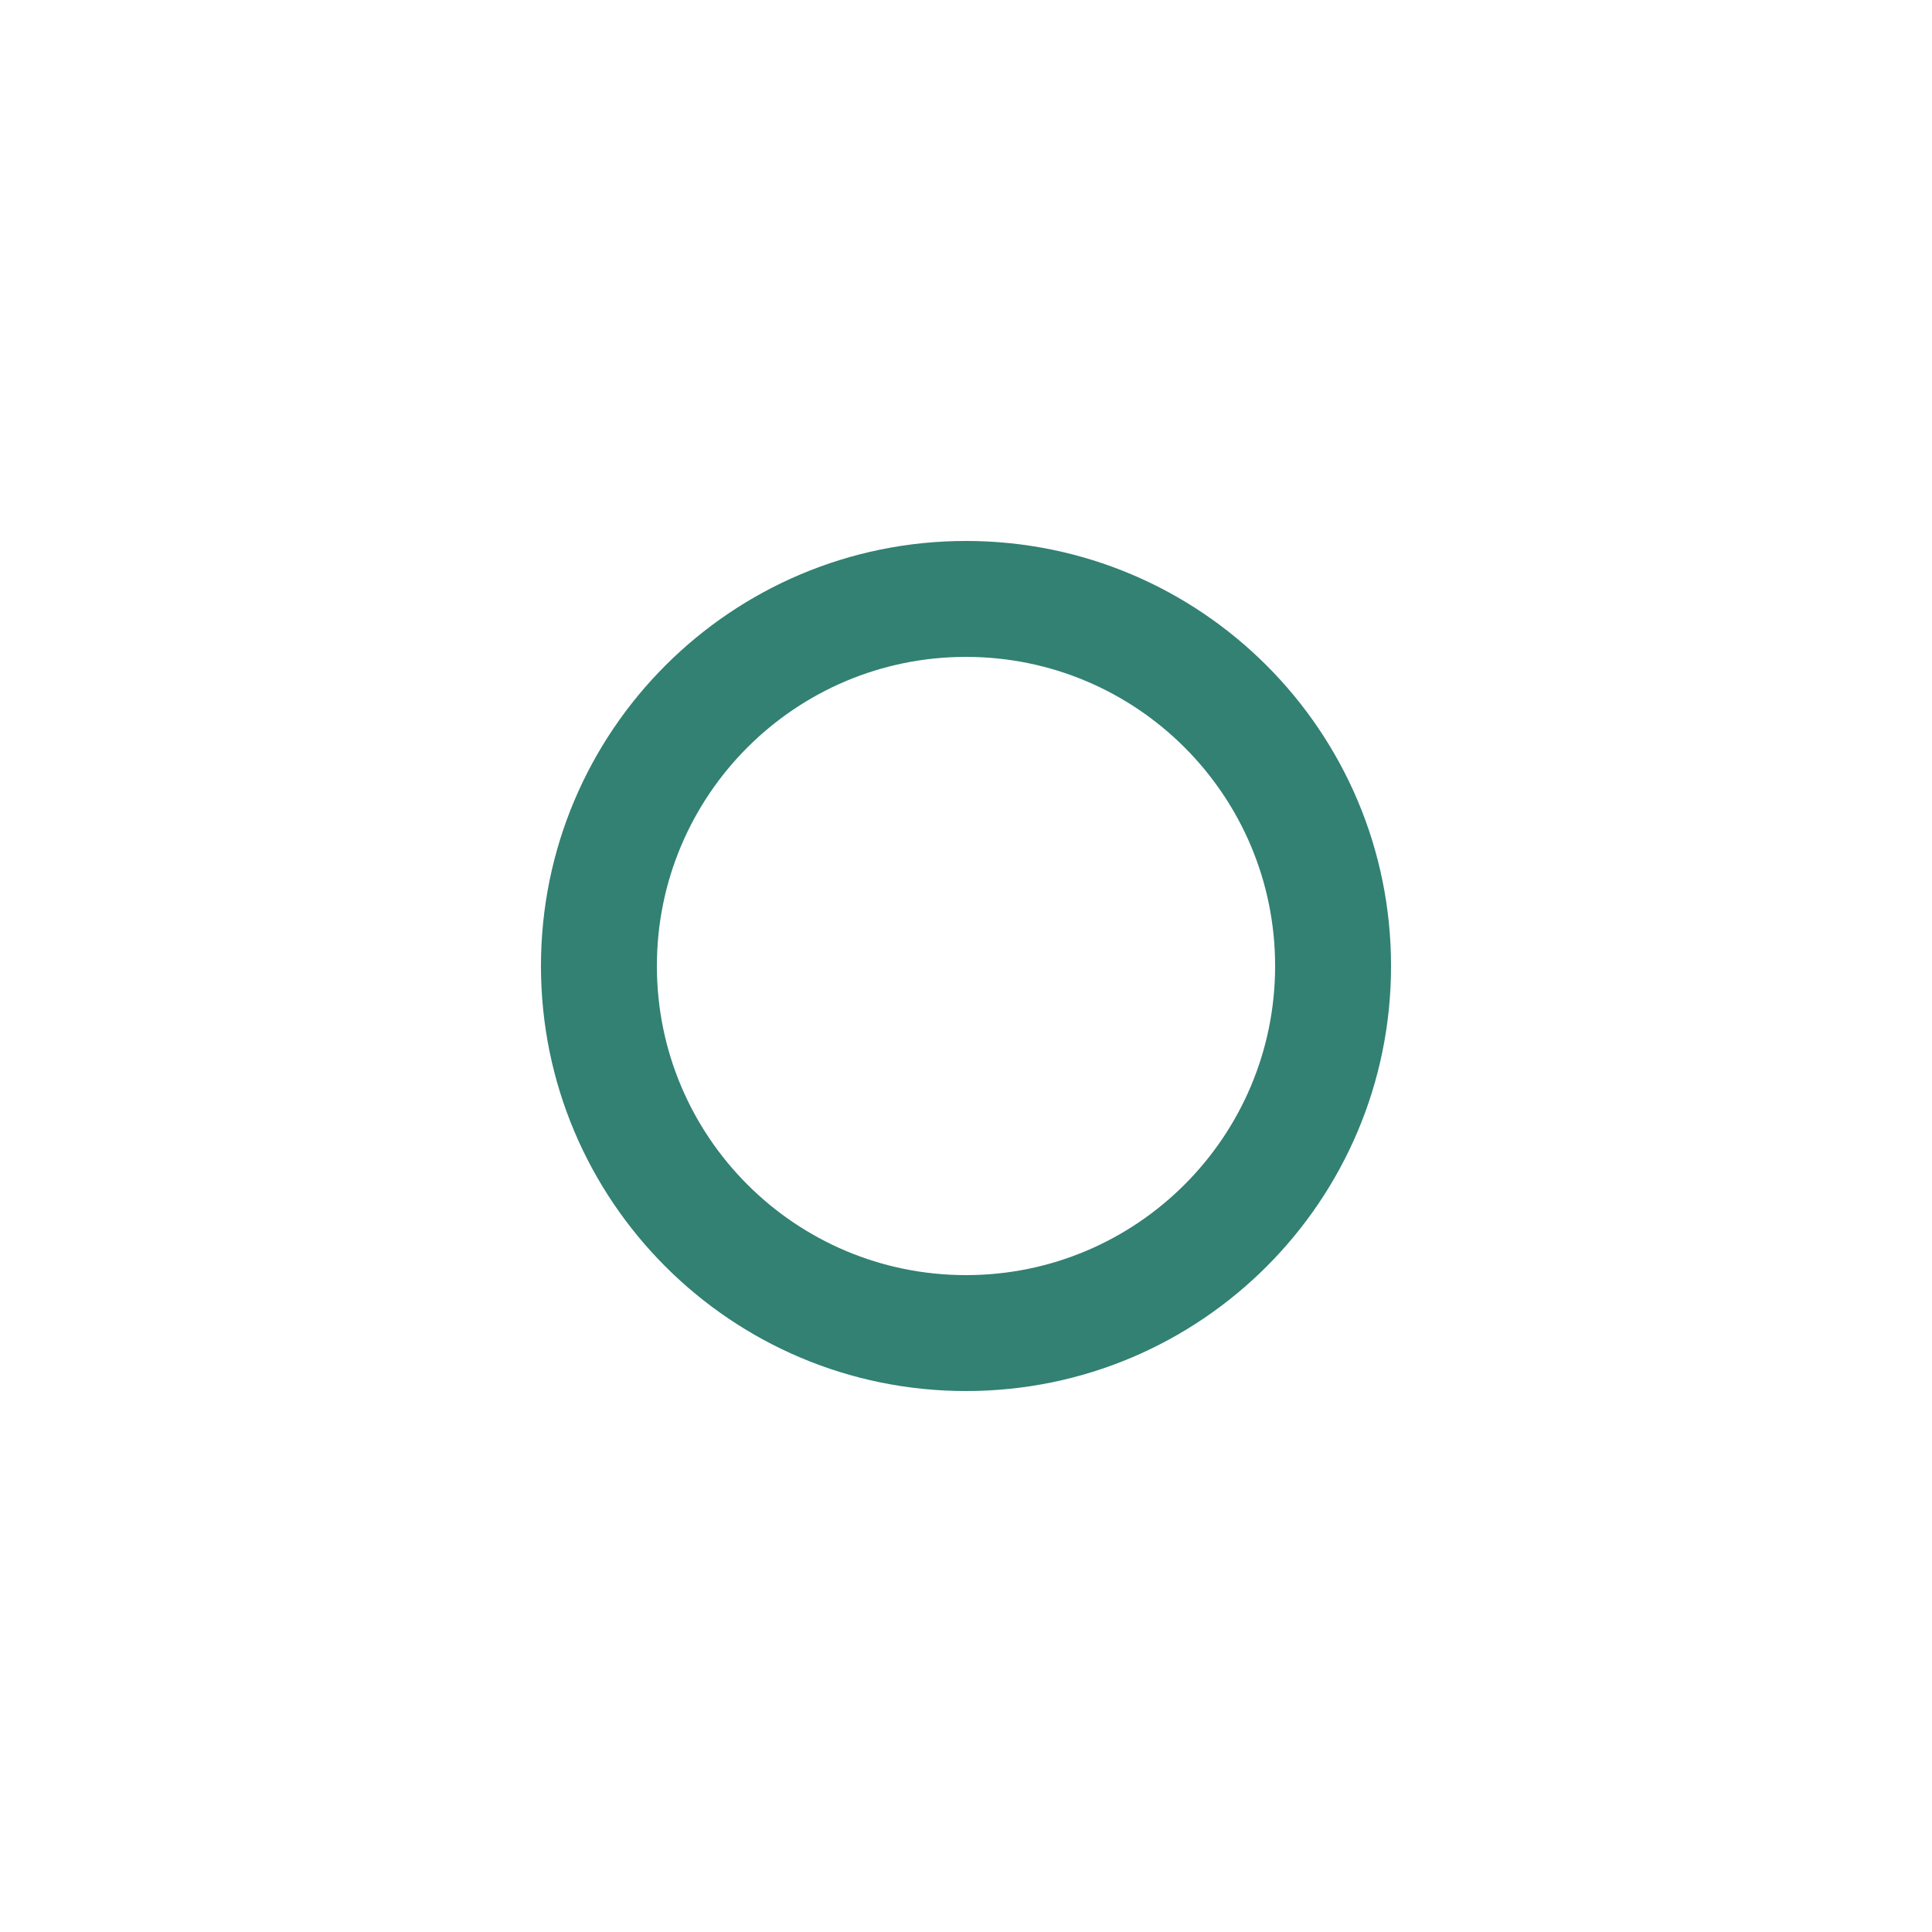 <svg xmlns="http://www.w3.org/2000/svg" width="25" height="25" viewBox="0 0 25 25"><path fill="#328173" d="M12.5,7 C15.538,7 18,9.462 18,12.5 C18,15.538 15.538,18 12.5,18 C9.462,18 7,15.538 7,12.5 C7,9.462 9.462,7 12.5,7 Z M12.5,8.5 C10.291,8.5 8.5,10.291 8.5,12.5 C8.5,14.709 10.291,16.5 12.5,16.5 C14.709,16.5 16.5,14.709 16.5,12.5 C16.5,10.291 14.709,8.5 12.5,8.5 Z"/></svg>